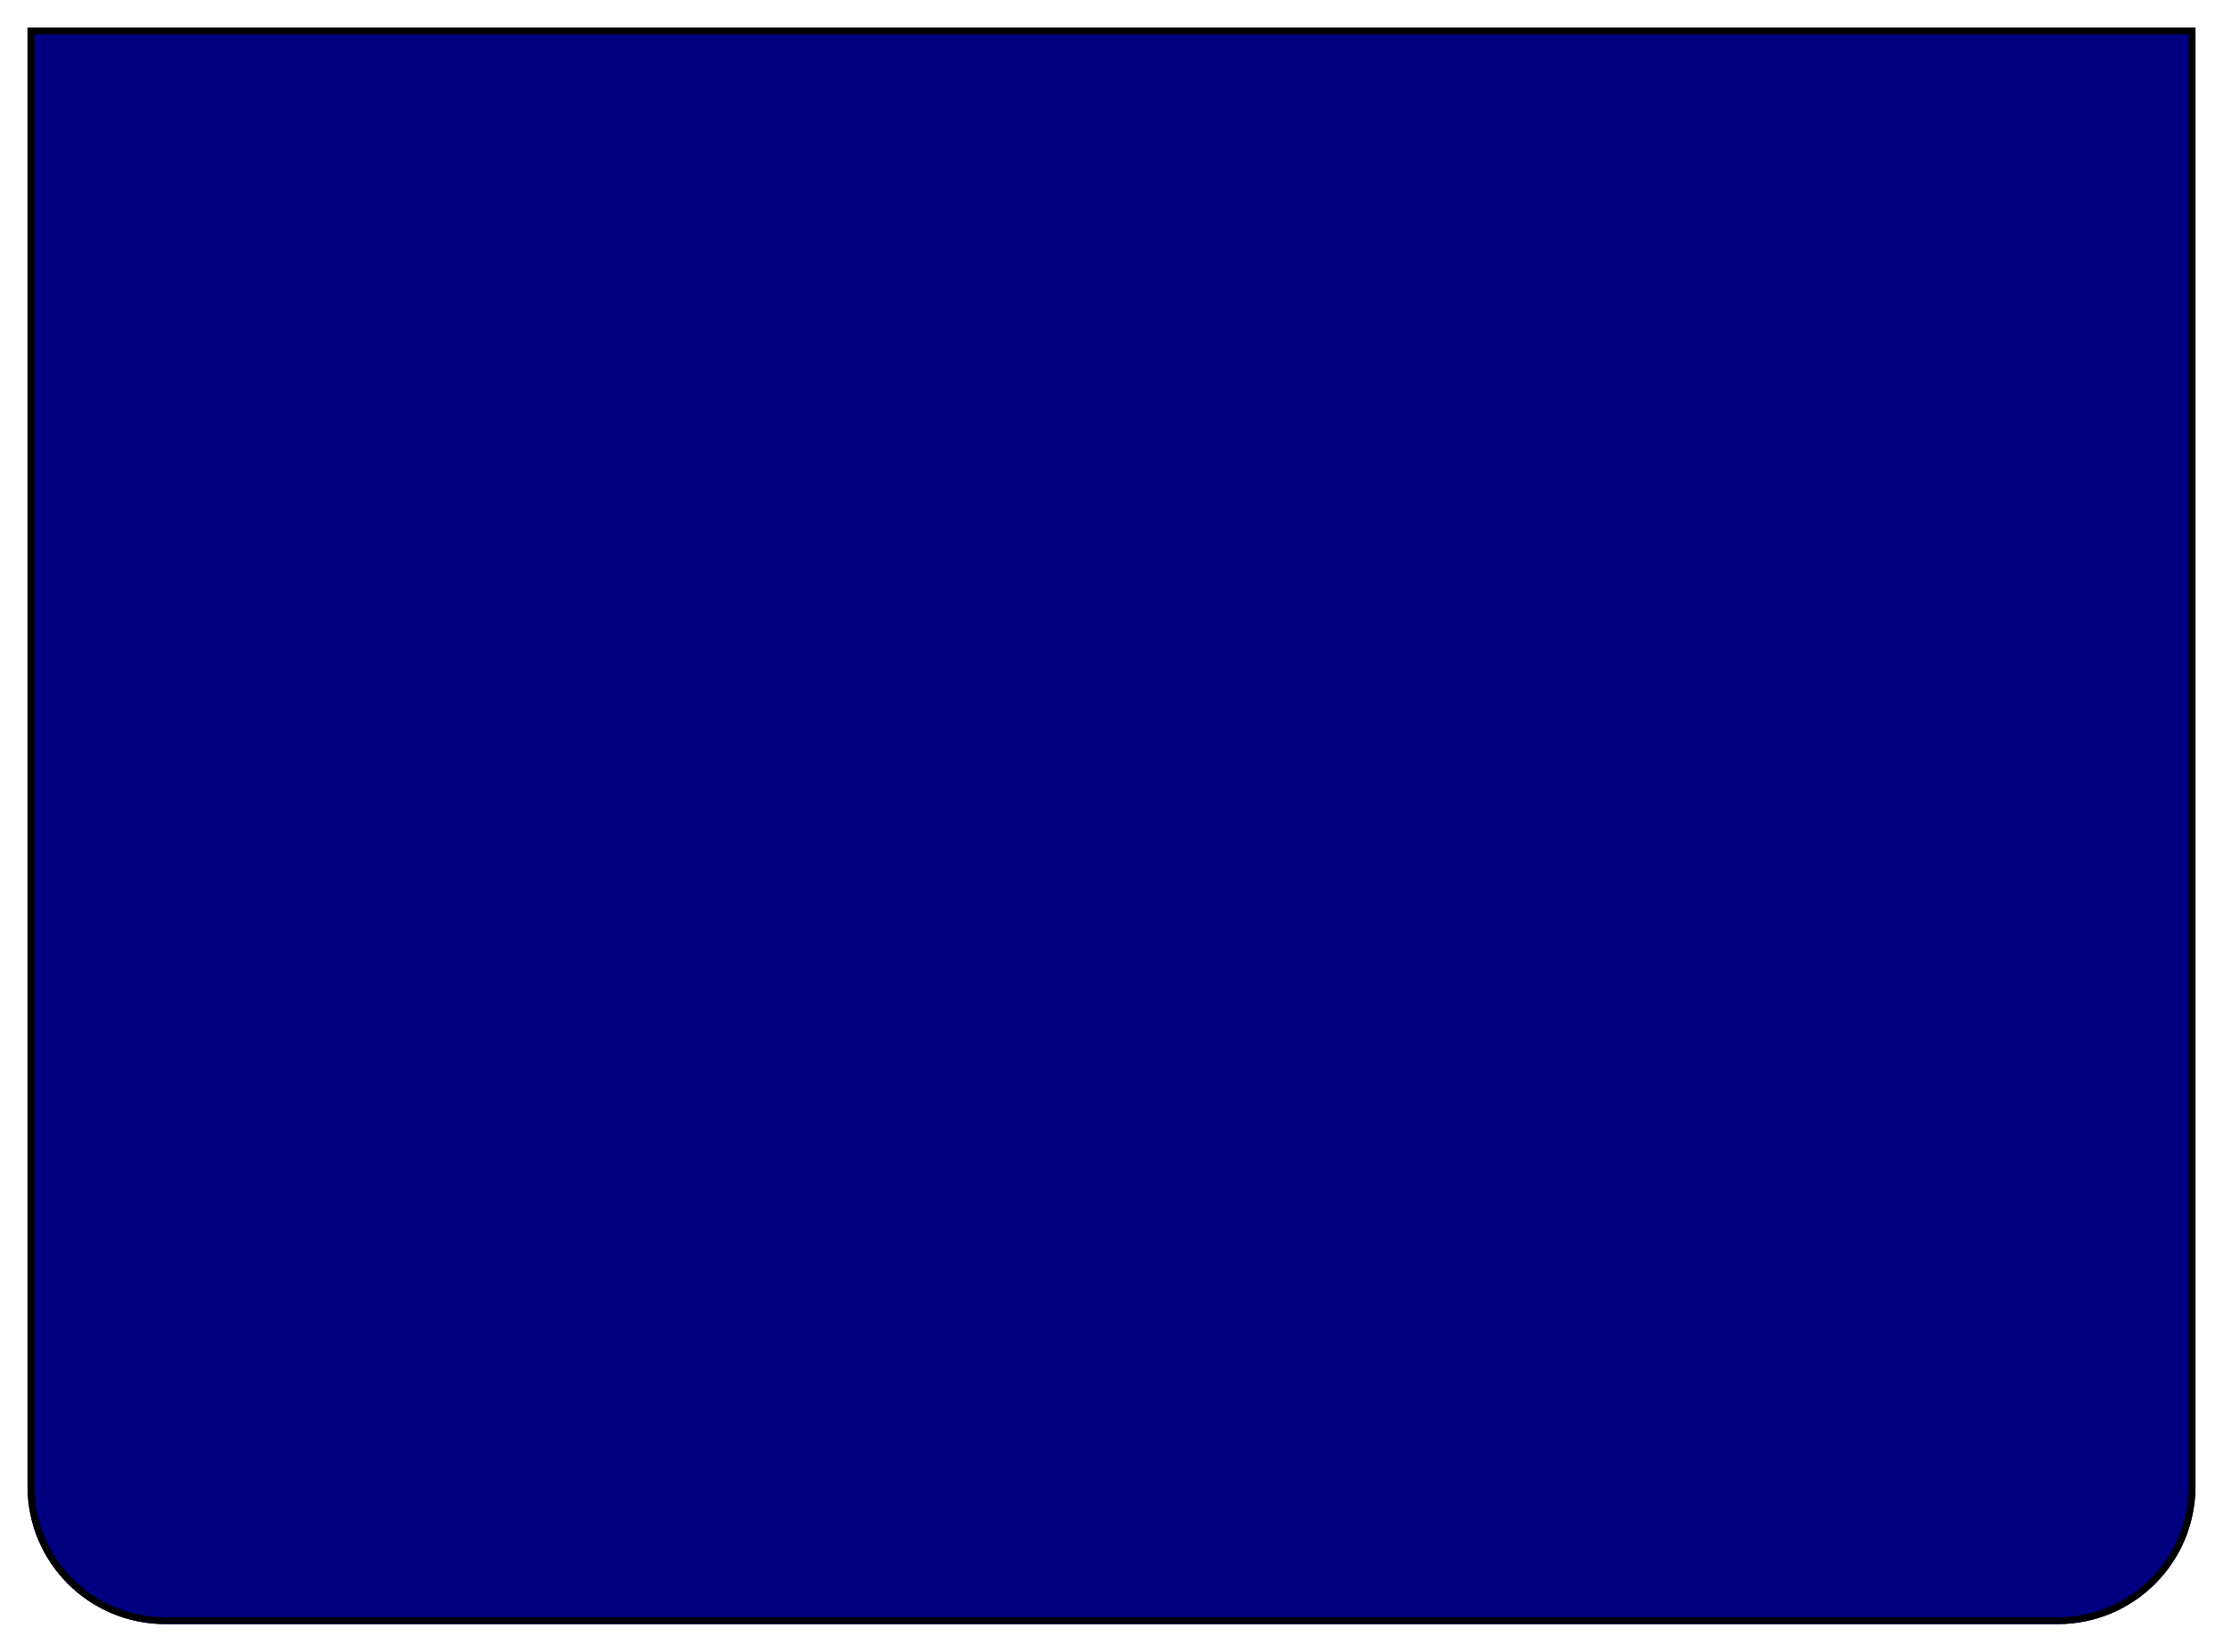 <svg width="323" height="240" viewBox="0 0 323 240" fill="none" xmlns="http://www.w3.org/2000/svg">
<g filter="url(#filter0_d_121_12)">
<path d="M4 0H319V212C319 223.046 310.046 232 299 232H24C12.954 232 4 223.046 4 212V0Z" fill="#000080"/>
<path d="M4.5 0.5H318.5V212C318.5 222.77 309.77 231.5 299 231.5H24C13.23 231.5 4.5 222.77 4.5 212V0.5Z" stroke="black"/>
</g>
<defs>
<filter id="filter0_d_121_12" x="0" y="0" width="323" height="240" filterUnits="userSpaceOnUse" color-interpolation-filters="sRGB">
<feFlood flood-opacity="0" result="BackgroundImageFix"/>
<feColorMatrix in="SourceAlpha" type="matrix" values="0 0 0 0 0 0 0 0 0 0 0 0 0 0 0 0 0 0 127 0" result="hardAlpha"/>
<feOffset dy="4"/>
<feGaussianBlur stdDeviation="2"/>
<feComposite in2="hardAlpha" operator="out"/>
<feColorMatrix type="matrix" values="0 0 0 0 0 0 0 0 0 0 0 0 0 0 0 0 0 0 0.25 0"/>
<feBlend mode="normal" in2="BackgroundImageFix" result="effect1_dropShadow_121_12"/>
<feBlend mode="normal" in="SourceGraphic" in2="effect1_dropShadow_121_12" result="shape"/>
</filter>
</defs>
</svg>
